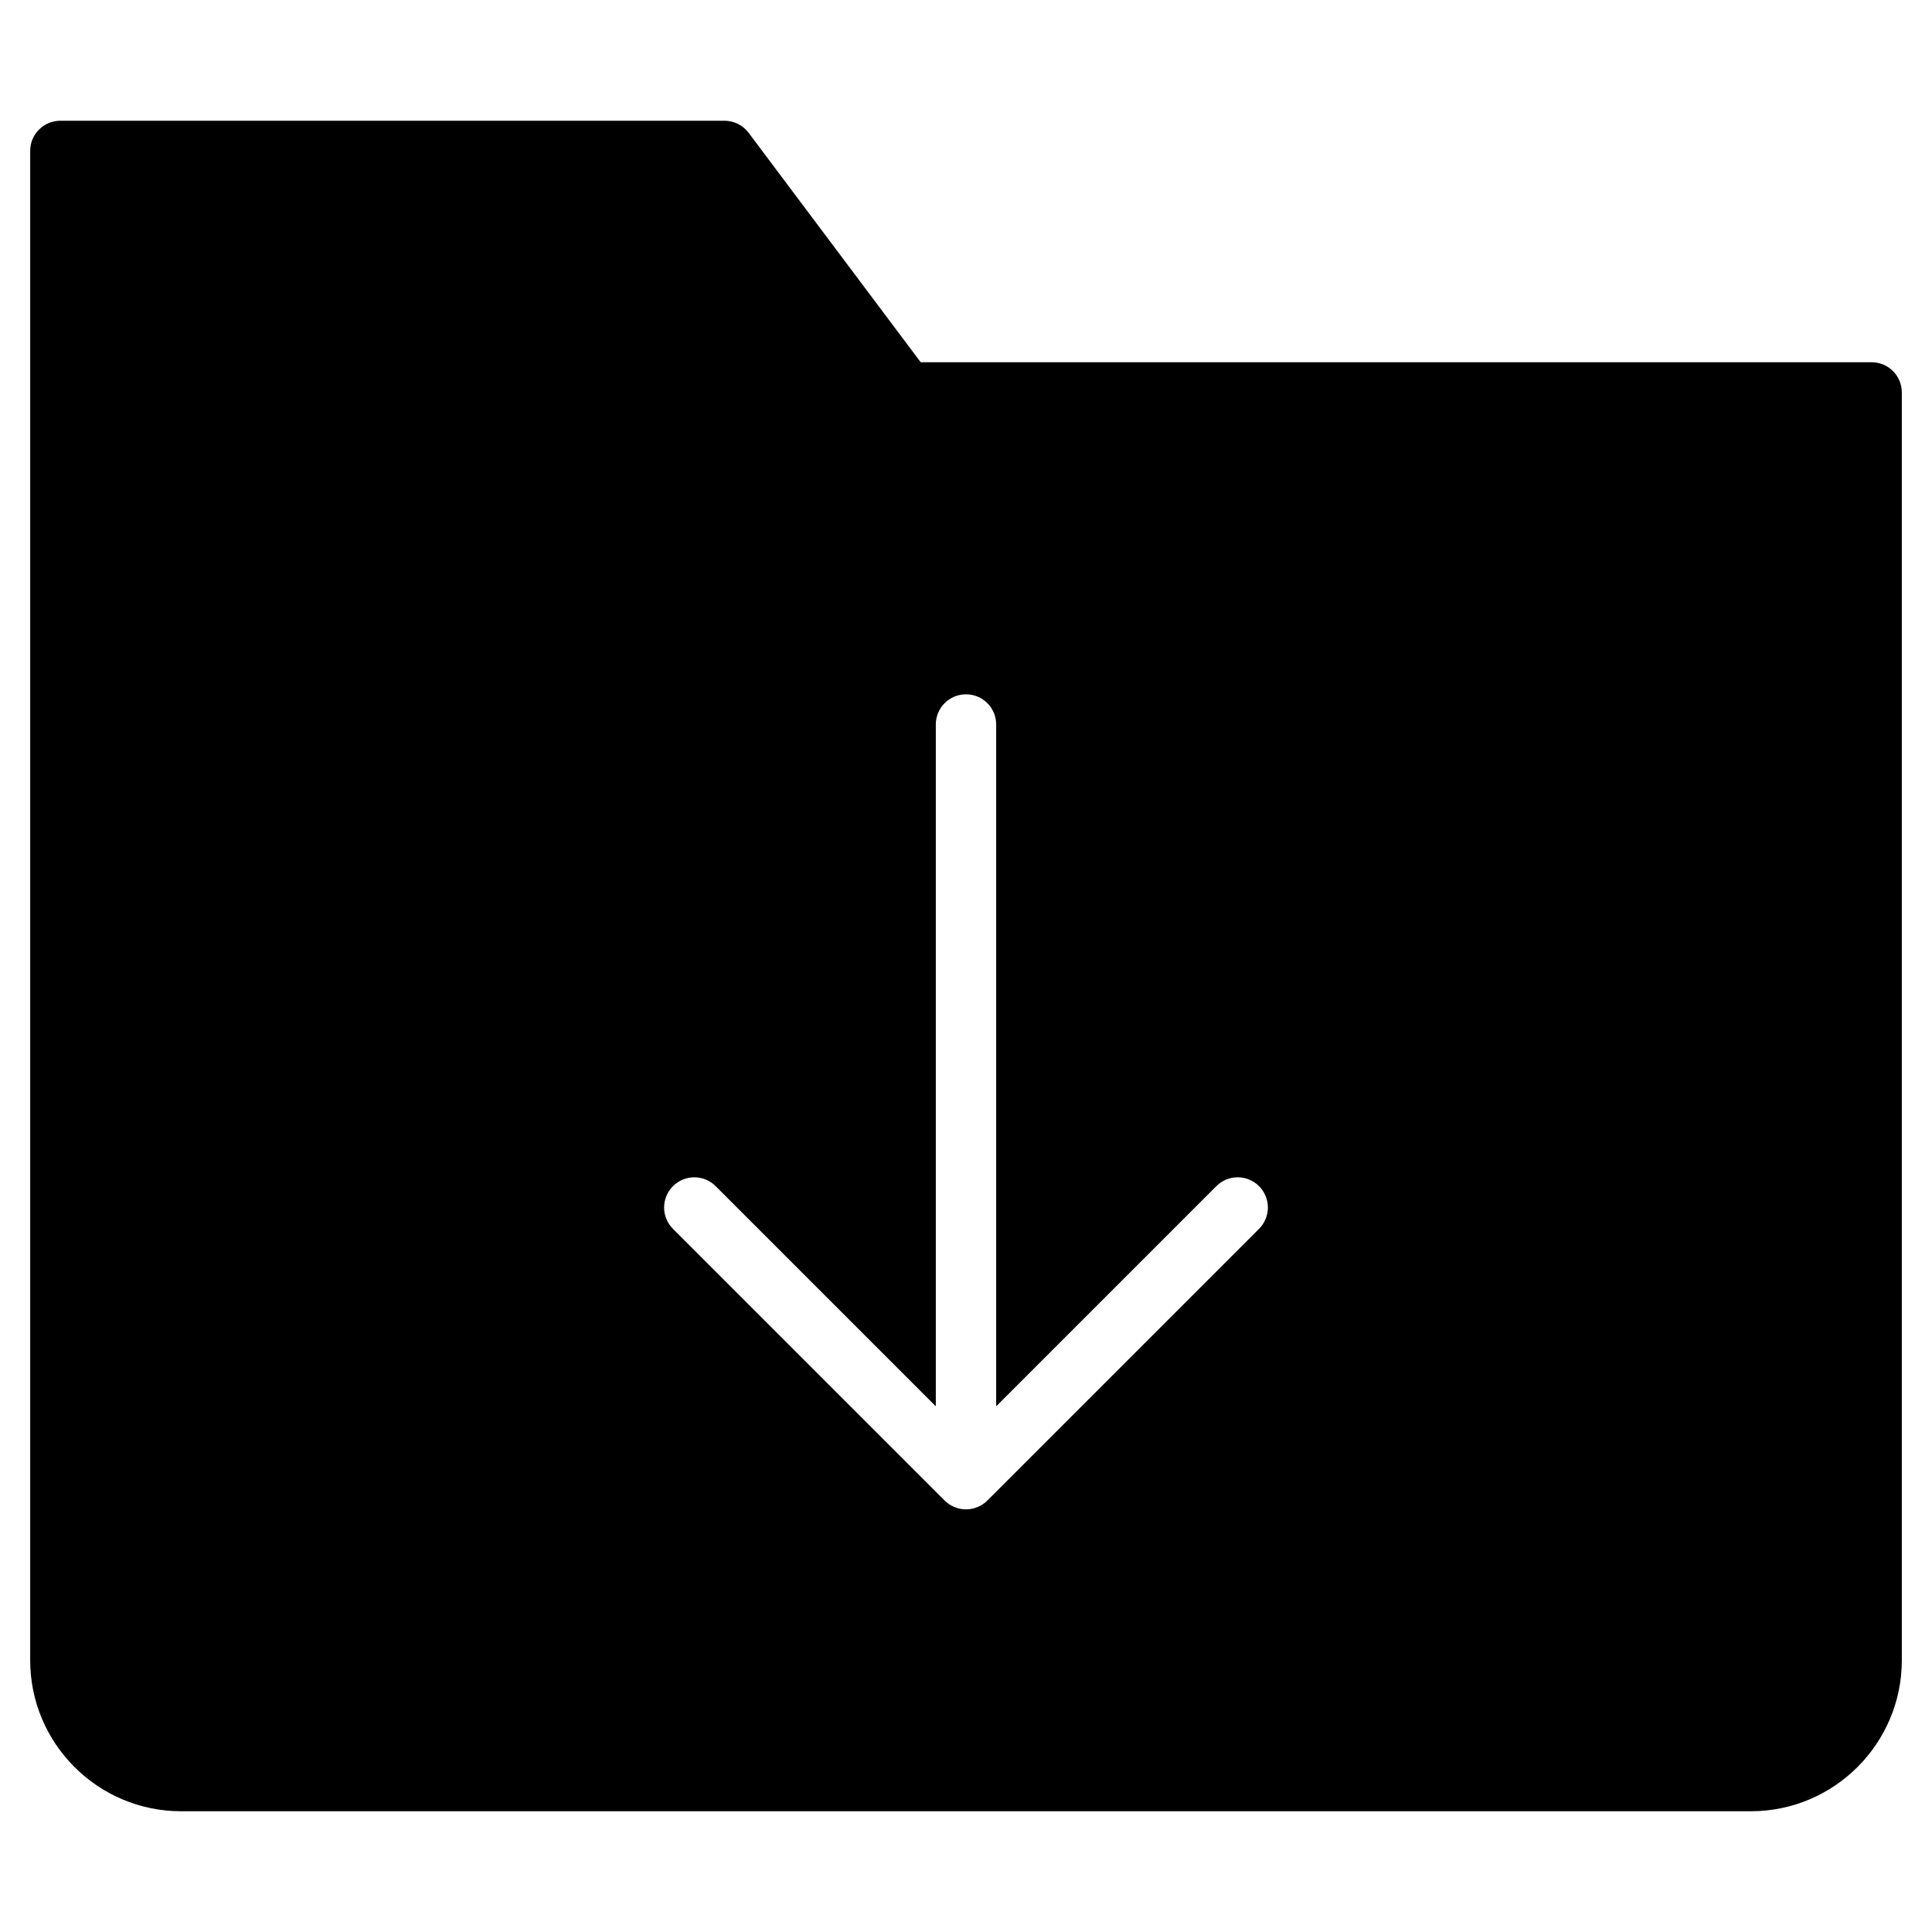 <?xml version="1.0" encoding="utf-8"?>
<!-- Generator: Adobe Illustrator 20.1.0, SVG Export Plug-In . SVG Version: 6.00 Build 0)  -->
<!DOCTYPE svg PUBLIC "-//W3C//DTD SVG 1.1//EN" "http://www.w3.org/Graphics/SVG/1.1/DTD/svg11.dtd">
<svg version="1.1" id="Layer_1" xmlns="http://www.w3.org/2000/svg" xmlns:xlink="http://www.w3.org/1999/xlink" x="0px" y="0px"
	 width="64px" height="64px" viewBox="0 0 64 64" enable-background="new 0 0 64 64" xml:space="preserve">
<path d="M62,12H30.5l-5.7-7.6C24.611,4.148,24.314,4,24,4H2C1.447,4,1,4.447,1,5v50c0,2.757,2.243,5,5,5h52c2.757,0,5-2.243,5-5V13
	C63,12.447,62.553,12,62,12z M41.707,40.707l-8.999,8.999c-0.092,0.093-0.203,0.166-0.326,0.217C32.26,49.974,32.13,50,32,50
	s-0.26-0.026-0.382-0.077c-0.123-0.051-0.234-0.124-0.326-0.217l-8.999-8.999c-0.391-0.391-0.391-1.023,0-1.414s1.023-0.391,1.414,0
	L31,46.586V24c0-0.553,0.447-1,1-1s1,0.447,1,1v22.586l7.293-7.293c0.391-0.391,1.023-0.391,1.414,0S42.098,40.316,41.707,40.707z"
	/>
</svg>
